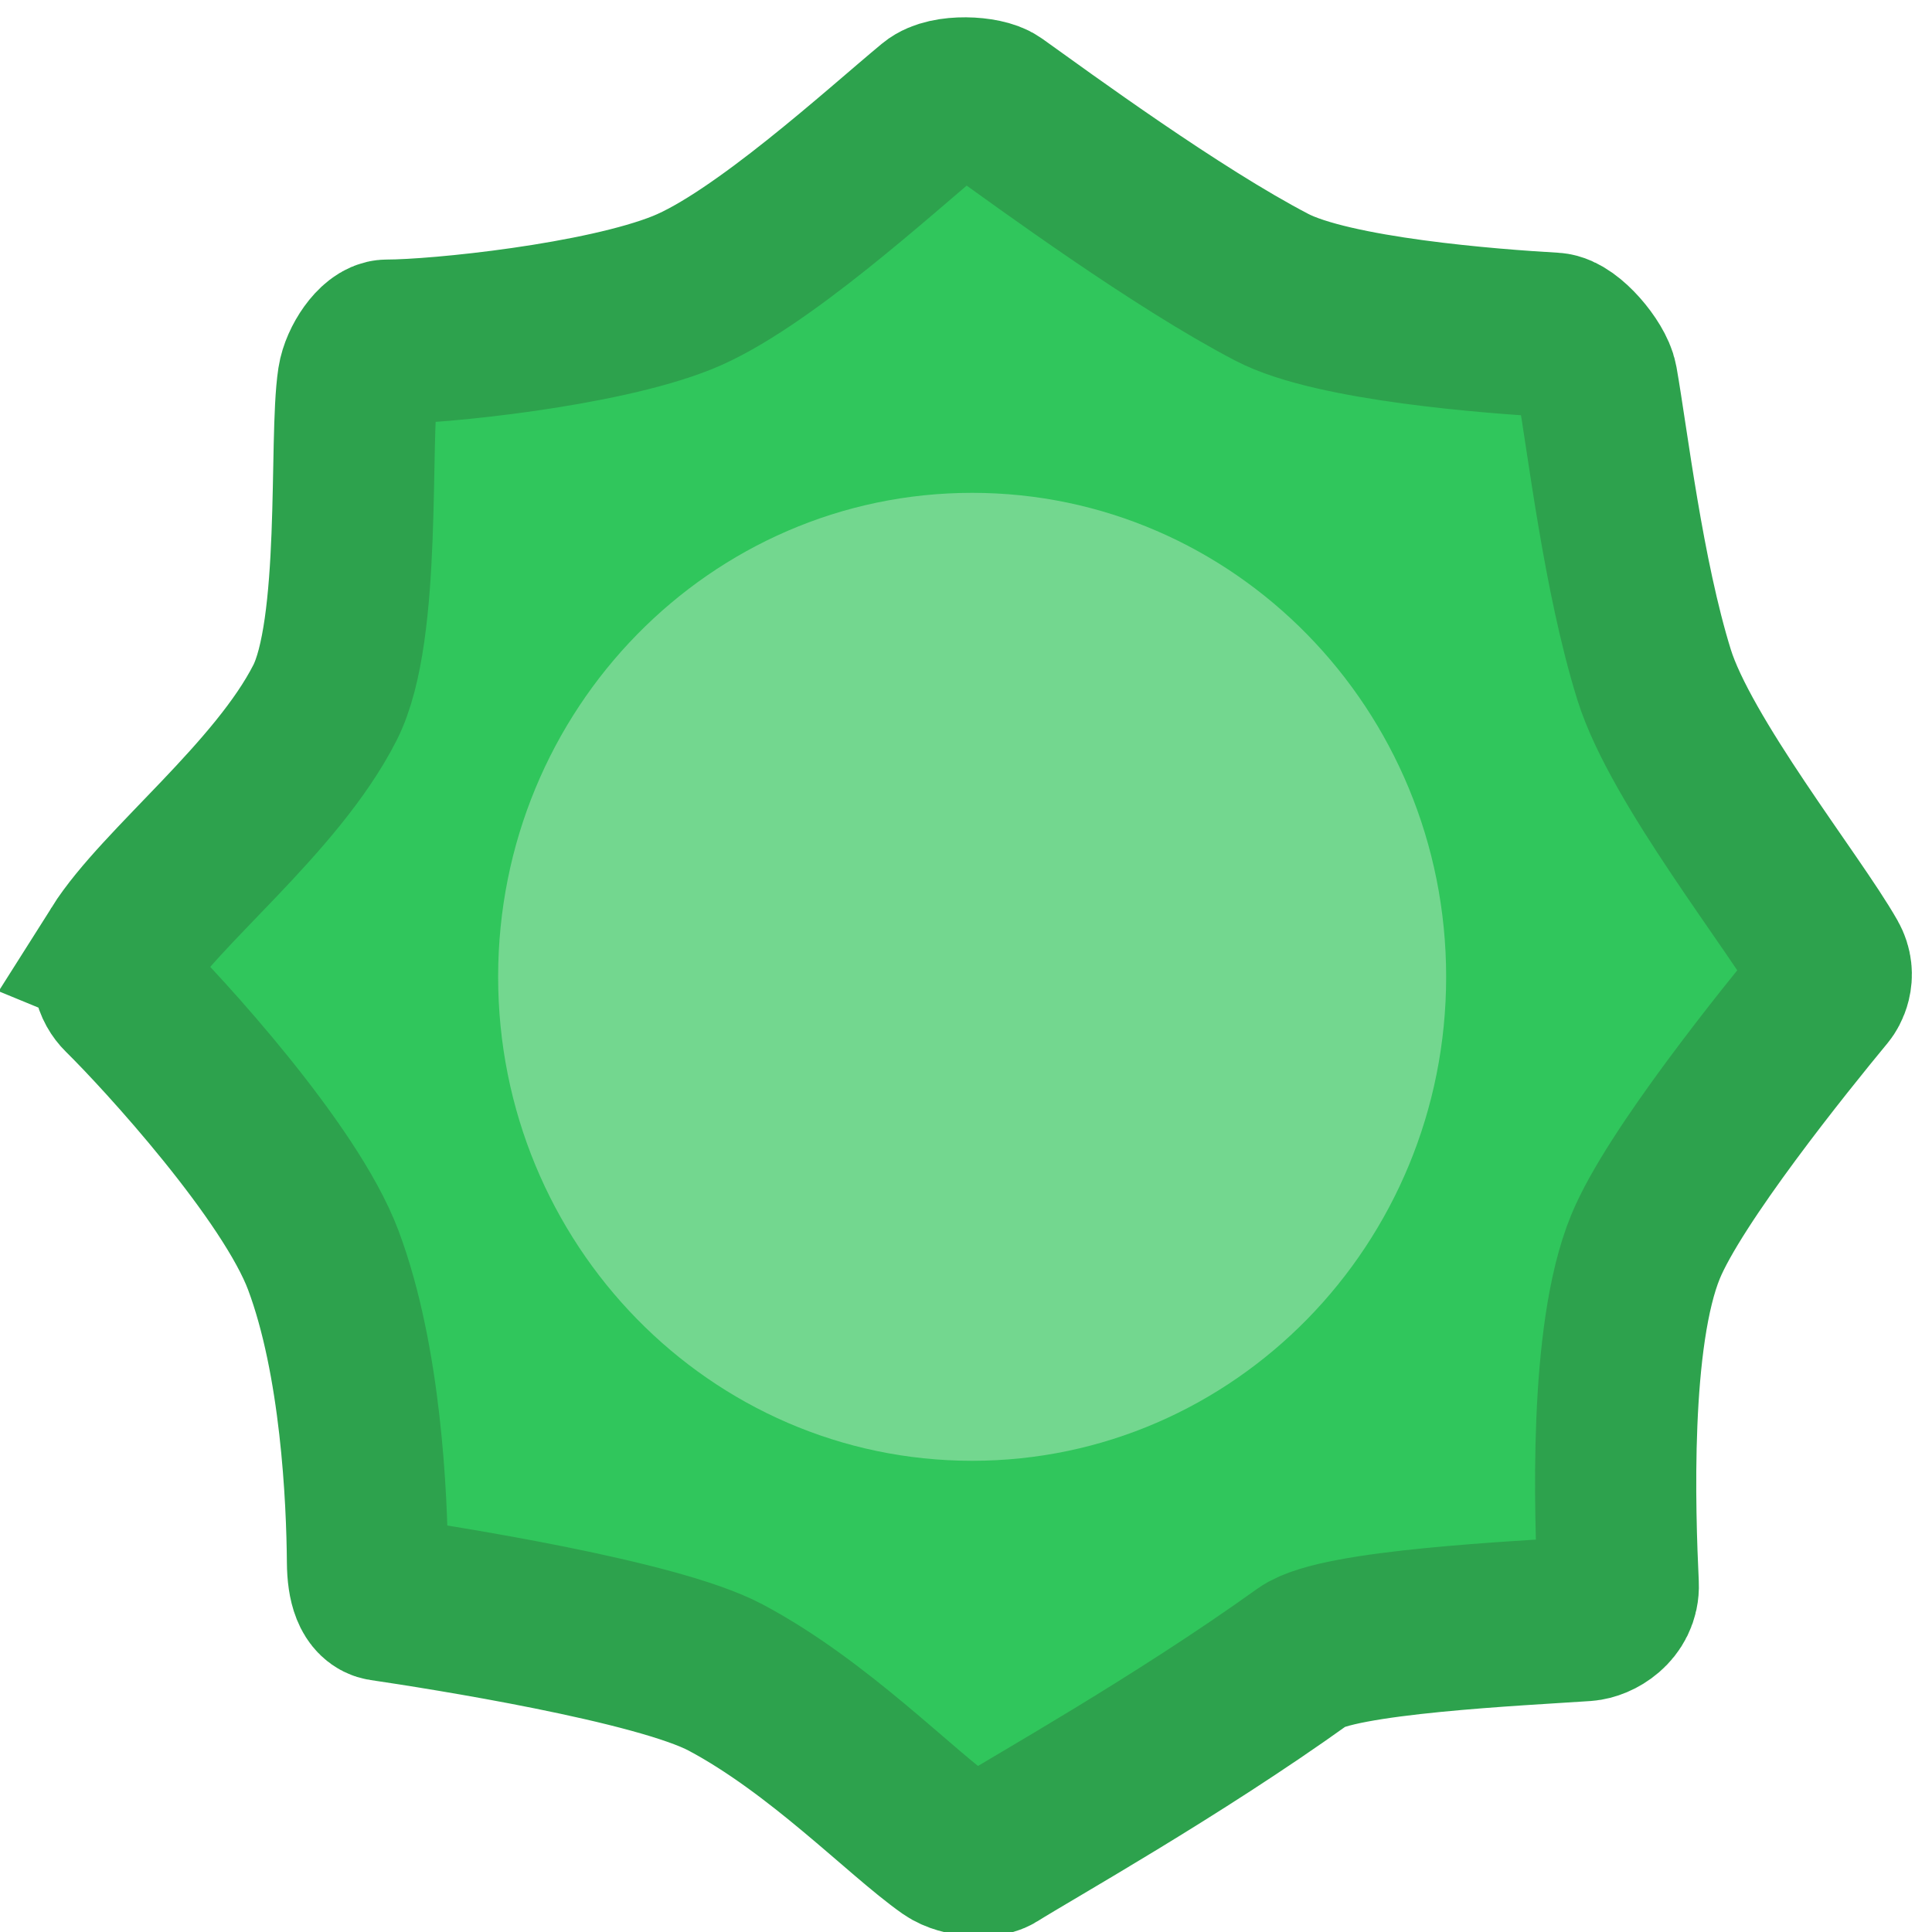 <?xml version="1.0" encoding="UTF-8" standalone="no"?>
<svg
   version="1.1"
   width="200"
   height="200"
   viewBox="0 0 200 200"
   id="svg3"
   sodipodi:docname="cactus.svg"
   inkscape:version="1.3.2 (091e20e, 2023-11-25, custom)"
   xmlns:inkscape="http://www.inkscape.org/namespaces/inkscape"
   xmlns:sodipodi="http://sodipodi.sourceforge.net/DTD/sodipodi-0.dtd"
   xmlns="http://www.w3.org/2000/svg"
   xmlns:svg="http://www.w3.org/2000/svg">
  <defs
     id="defs3" />
  <sodipodi:namedview
     id="namedview3"
     pagecolor="#ffffff"
     bordercolor="#000000"
     borderopacity="0.25"
     inkscape:showpageshadow="2"
     inkscape:pageopacity="0.0"
     inkscape:pagecheckerboard="0"
     inkscape:deskcolor="#d1d1d1"
     inkscape:zoom="1.9449389"
     inkscape:cx="128.02459"
     inkscape:cy="103.08807"
     inkscape:window-width="1397"
     inkscape:window-height="1041"
     inkscape:window-x="257"
     inkscape:window-y="83"
     inkscape:window-maximized="0"
     inkscape:current-layer="g3" />
  <g
     transform="translate(-241.81,-101.953)"
     id="g3">
    <g
       data-paper-data="{&quot;isPaintingLayer&quot;:true}"
       fill-rule="nonzero"
       stroke-linecap="butt"
       stroke-linejoin="miter"
       stroke-miterlimit="10"
       stroke-dasharray="none"
       stroke-dashoffset="0"
       style="mix-blend-mode:normal"
       id="g2"
       transform="matrix(1.236,0,0,1.262,-53.074,-24.087)">
      <path
         d="m 248.56,177.975 c 3.448,-5.353 13.174,-12.645 17.233,-20.453 3.115,-5.993 2.017,-21.573 2.774,-26.429 0.206,-1.323 1.47,-3.18 2.432,-3.18 4.311,-5.2e-4 17.949,-1.37 24.722,-4.036 6.496,-2.557 16.54,-11.585 20.97,-15.175 1.175,-0.953 4.396,-0.763 5.313,-0.121 4.075,2.849 15.101,10.778 23.098,14.859 5.159,2.632 18.45,3.616 23.6,3.904 1.284,0.072 3.427,2.619 3.649,3.851 0.877,4.855 2.179,15.878 4.76,24.01 2.239,7.056 11.771,18.747 14.556,23.56 0.662,1.144 -7.7e-4,2.136 -0.15,2.313 -3.394,4.02 -12.713,15.328 -15.122,21.07 -3.072,7.32 -2.565,21.821 -2.28,27.716 0.083,1.725 -1.659,2.731 -2.757,2.805 -5.411,0.364 -20.735,1.039 -23.641,3.081 -10.537,7.403 -22.626,14.025 -25.775,15.967 -0.633,0.391 -2.83,0.341 -3.953,-0.429 -3.973,-2.726 -10.846,-9.758 -18.641,-13.814 -5.73,-2.981 -23.806,-5.752 -28.753,-6.469 -0.805,-0.117 -1.223,-1.166 -1.238,-3.007 -0.045,-5.236 -0.542,-16.497 -3.699,-24.747 -2.777,-7.257 -13.438,-18.651 -16.868,-21.956 -0.617,-0.595 -1.191,-1.82 -0.226,-3.319 z"
         data-paper-data="{&quot;index&quot;:null}"
         fill="#30c65c"
         stroke="#2da24d"
         stroke-width="13.5"
         id="path1" />
      <path
         d="m 280.3,180 c 0,-21.926 17.774,-39.7 39.7,-39.7 21.926,0 39.7,17.774 39.7,39.7 0,21.926 -17.774,39.7 -39.7,39.7 -21.926,0 -39.7,-17.774 -39.7,-39.7 z"
         fill="#73d78f"
         stroke="none"
         stroke-width="0"
         id="path2" />
    </g>
  </g>
</svg>
